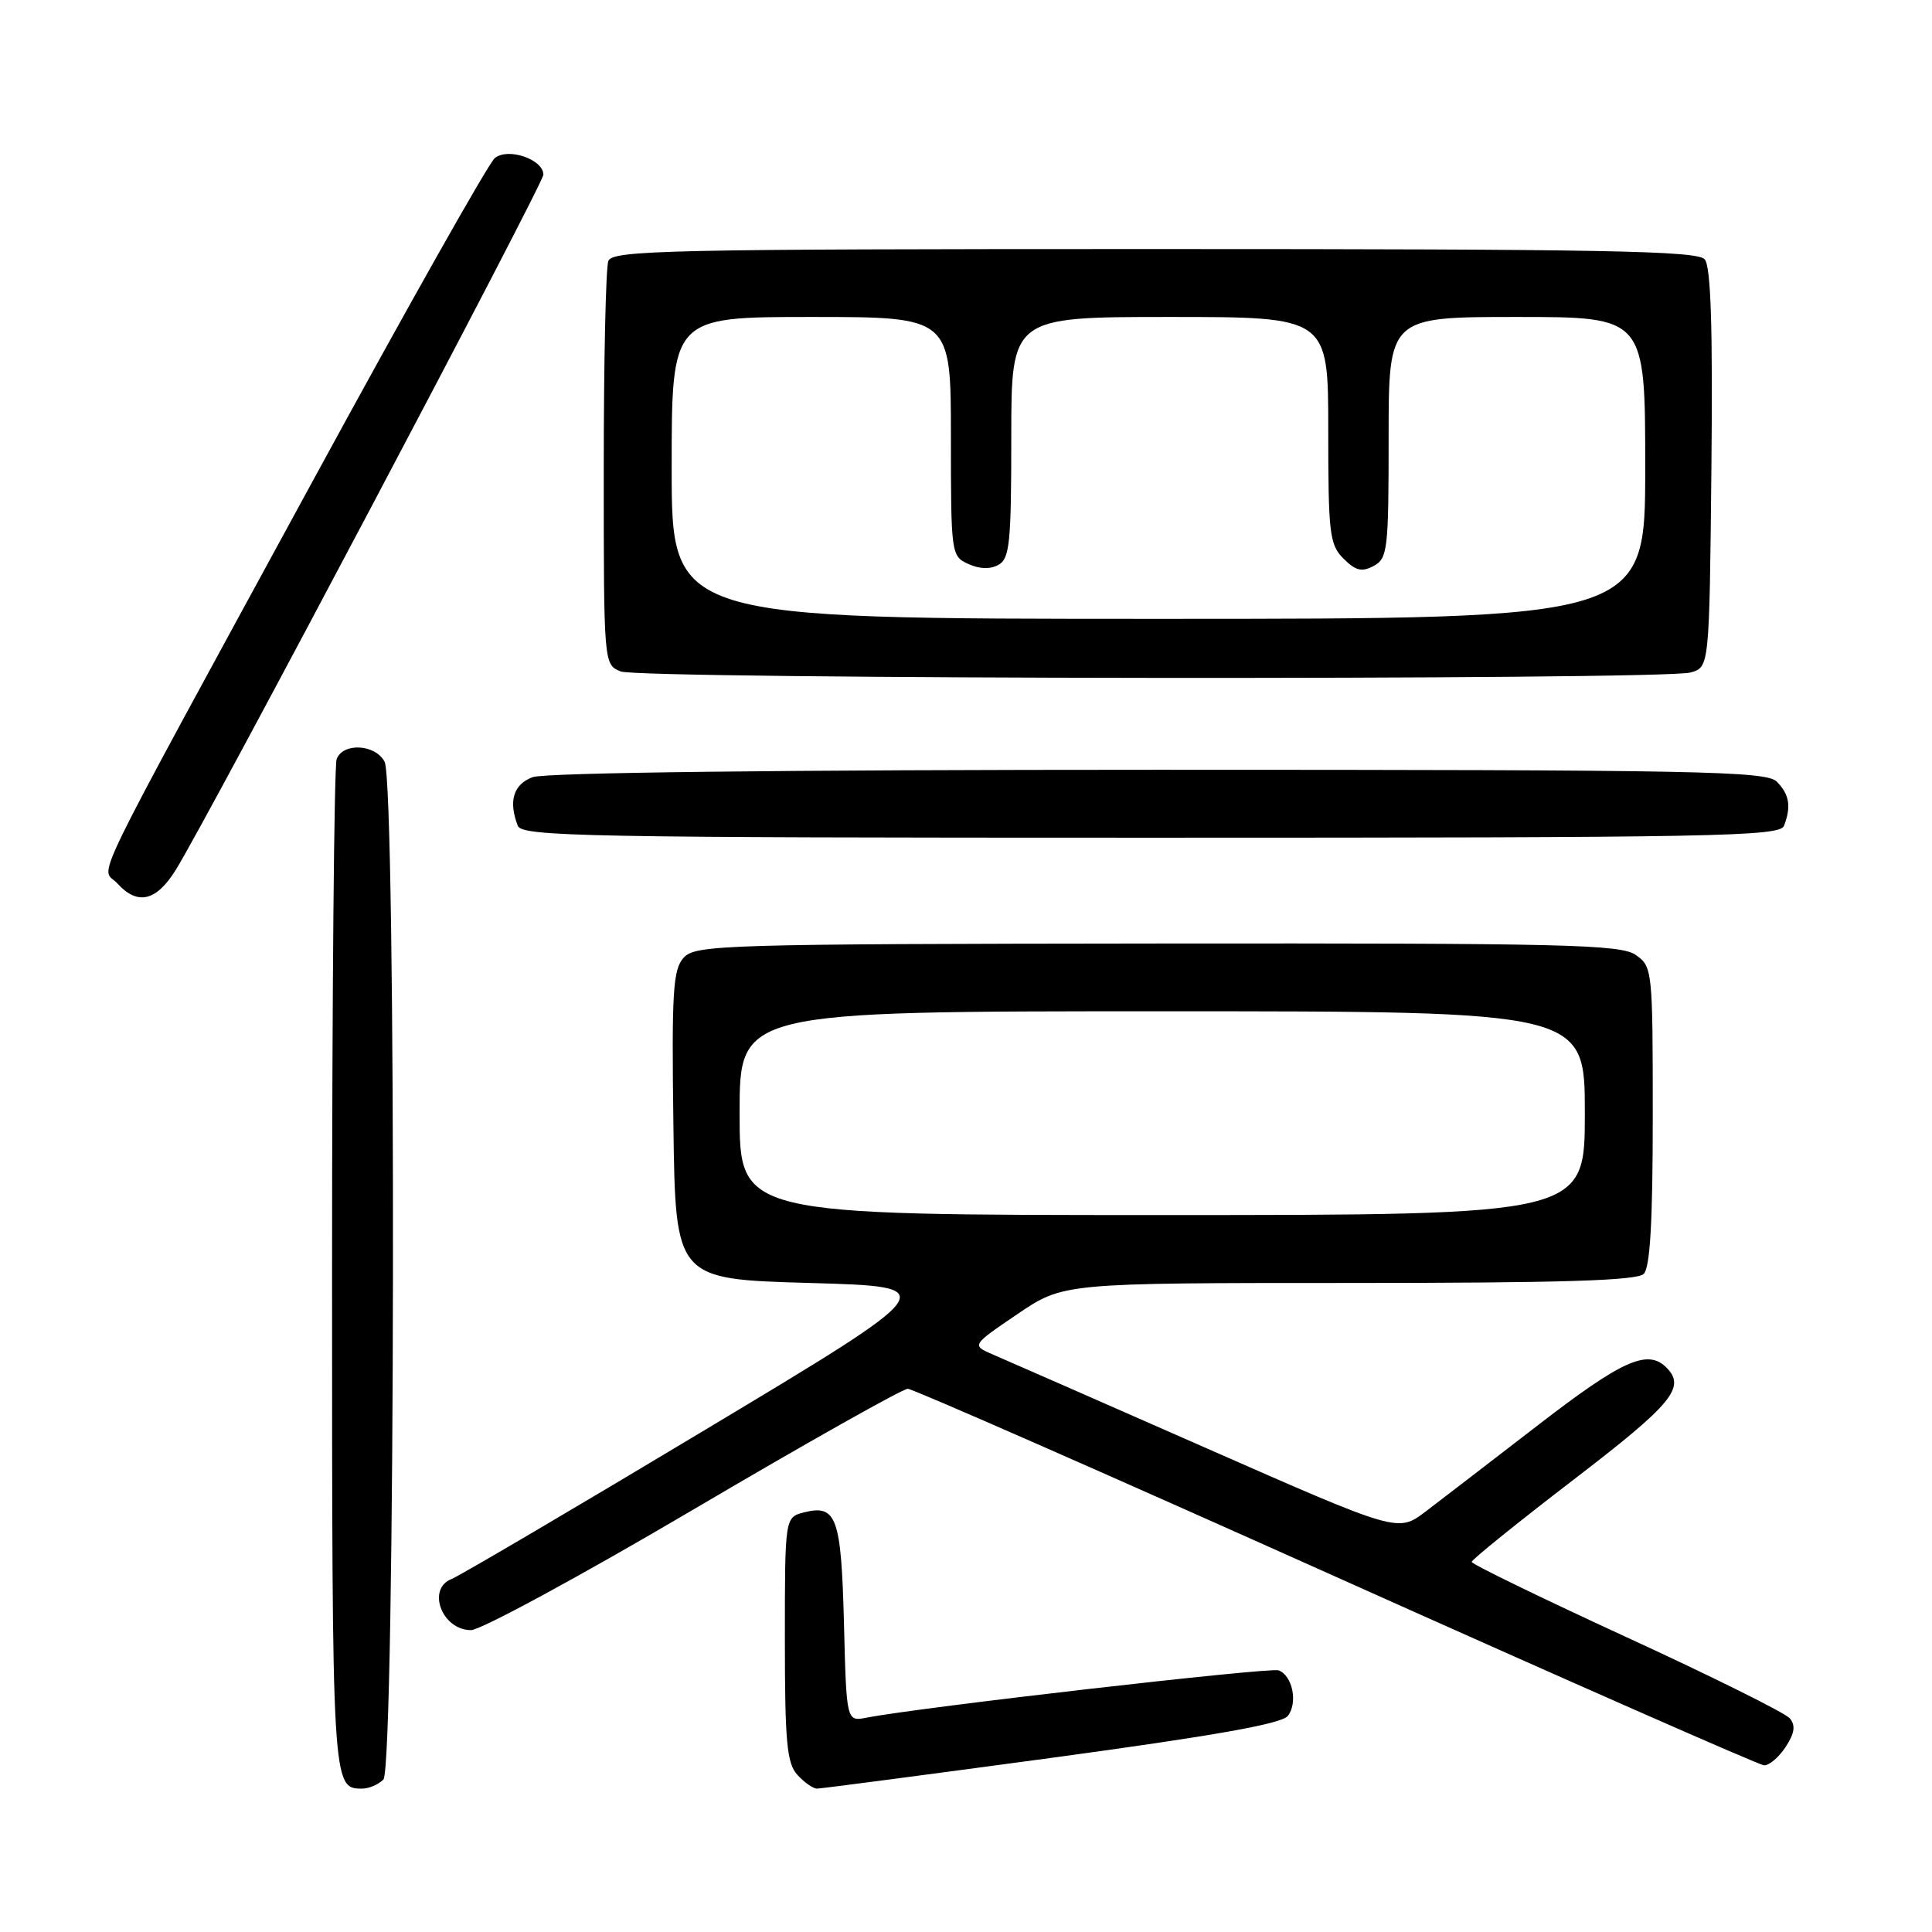 <?xml version="1.0" encoding="UTF-8" standalone="no"?>
<!DOCTYPE svg PUBLIC "-//W3C//DTD SVG 1.1//EN" "http://www.w3.org/Graphics/SVG/1.1/DTD/svg11.dtd" >
<svg xmlns="http://www.w3.org/2000/svg" xmlns:xlink="http://www.w3.org/1999/xlink" version="1.1" viewBox="0 0 256 256">
 <g >
 <path fill="currentColor"
d=" M 50.80 235.80 C 52.39 234.21 52.54 103.89 50.96 100.93 C 49.72 98.60 45.46 98.37 44.61 100.58 C 44.27 101.45 44.00 131.96 44.00 168.38 C 44.00 236.98 44.00 237.00 48.00 237.00 C 48.88 237.00 50.14 236.46 50.80 235.80 Z  M 139.36 232.92 C 160.83 230.01 169.83 228.42 170.64 227.37 C 172.00 225.64 171.27 222.04 169.43 221.33 C 168.29 220.90 121.86 226.23 114.83 227.60 C 112.16 228.12 112.16 228.12 111.83 215.11 C 111.47 201.06 110.85 199.32 106.57 200.39 C 104.00 201.04 104.00 201.04 104.00 217.19 C 104.00 230.82 104.26 233.63 105.65 235.17 C 106.57 236.18 107.74 237.00 108.26 237.00 C 108.79 237.00 122.78 235.16 139.36 232.92 Z  M 236.60 231.49 C 237.79 229.67 237.95 228.64 237.16 227.69 C 236.57 226.98 226.84 222.14 215.55 216.95 C 204.26 211.75 195.01 207.26 195.01 206.96 C 195.00 206.67 201.07 201.77 208.50 196.07 C 221.62 186.01 223.43 183.83 220.80 181.20 C 218.32 178.72 214.95 180.23 203.87 188.78 C 197.62 193.60 190.87 198.79 188.87 200.31 C 185.23 203.06 185.23 203.06 159.87 191.90 C 145.92 185.76 133.20 180.18 131.61 179.50 C 128.72 178.26 128.72 178.26 134.81 174.13 C 140.89 170.00 140.89 170.00 178.75 170.00 C 206.85 170.00 216.91 169.69 217.80 168.80 C 218.65 167.95 219.00 161.88 219.00 147.86 C 219.00 128.52 218.95 128.08 216.75 126.54 C 214.76 125.14 207.48 124.97 153.37 125.02 C 95.71 125.08 92.14 125.19 90.59 126.90 C 89.17 128.47 88.99 131.37 89.23 149.10 C 89.50 169.50 89.50 169.50 107.27 170.00 C 125.04 170.50 125.04 170.50 93.37 189.50 C 75.96 199.95 60.87 208.82 59.85 209.22 C 56.50 210.52 58.56 216.00 62.41 216.00 C 63.69 216.00 76.97 208.80 91.91 200.00 C 106.85 191.20 119.62 184.01 120.29 184.02 C 120.95 184.03 146.47 195.24 177.00 208.93 C 207.53 222.62 233.05 233.86 233.73 233.91 C 234.40 233.96 235.69 232.87 236.60 231.49 Z  M 23.30 115.25 C 27.61 108.31 72.00 24.35 72.00 23.15 C 72.00 21.11 67.30 19.51 65.56 20.95 C 64.73 21.64 53.97 40.72 41.65 63.35 C 10.76 120.10 13.40 114.68 15.53 117.04 C 18.22 120.01 20.70 119.44 23.30 115.25 Z  M 236.39 109.42 C 237.37 106.87 237.10 105.25 235.43 103.57 C 234.03 102.17 225.22 102.00 153.49 102.00 C 103.70 102.00 72.15 102.37 70.57 102.98 C 68.02 103.94 67.35 106.15 68.61 109.42 C 69.15 110.84 77.48 111.00 152.50 111.00 C 227.52 111.00 235.85 110.84 236.39 109.42 Z  M 224.00 89.11 C 226.50 88.41 226.50 88.41 226.77 62.08 C 226.96 43.49 226.70 35.34 225.89 34.37 C 224.95 33.23 212.60 33.00 152.98 33.00 C 88.46 33.00 81.15 33.16 80.61 34.58 C 80.27 35.45 80.00 47.84 80.00 62.11 C 80.00 88.06 80.00 88.06 82.25 88.97 C 84.87 90.02 220.24 90.15 224.00 89.11 Z  M 98.00 147.50 C 98.00 134.00 98.00 134.00 154.00 134.00 C 210.00 134.00 210.00 134.00 210.00 147.50 C 210.00 161.00 210.00 161.00 154.00 161.00 C 98.00 161.00 98.00 161.00 98.00 147.50 Z  M 89.00 62.00 C 89.00 42.00 89.00 42.00 107.50 42.00 C 126.00 42.00 126.00 42.00 126.00 57.84 C 126.00 73.43 126.04 73.70 128.31 74.73 C 129.80 75.41 131.23 75.45 132.31 74.84 C 133.79 74.02 134.00 71.87 134.00 57.95 C 134.00 42.00 134.00 42.00 155.00 42.00 C 176.00 42.00 176.00 42.00 176.00 57.00 C 176.00 70.72 176.17 72.17 178.02 74.02 C 179.63 75.63 180.45 75.83 182.02 74.99 C 183.87 74.00 184.00 72.84 184.00 57.96 C 184.00 42.00 184.00 42.00 201.00 42.00 C 218.00 42.00 218.00 42.00 218.00 62.00 C 218.00 82.00 218.00 82.00 153.50 82.00 C 89.00 82.00 89.00 82.00 89.00 62.00 Z "/>
</g>
</svg>